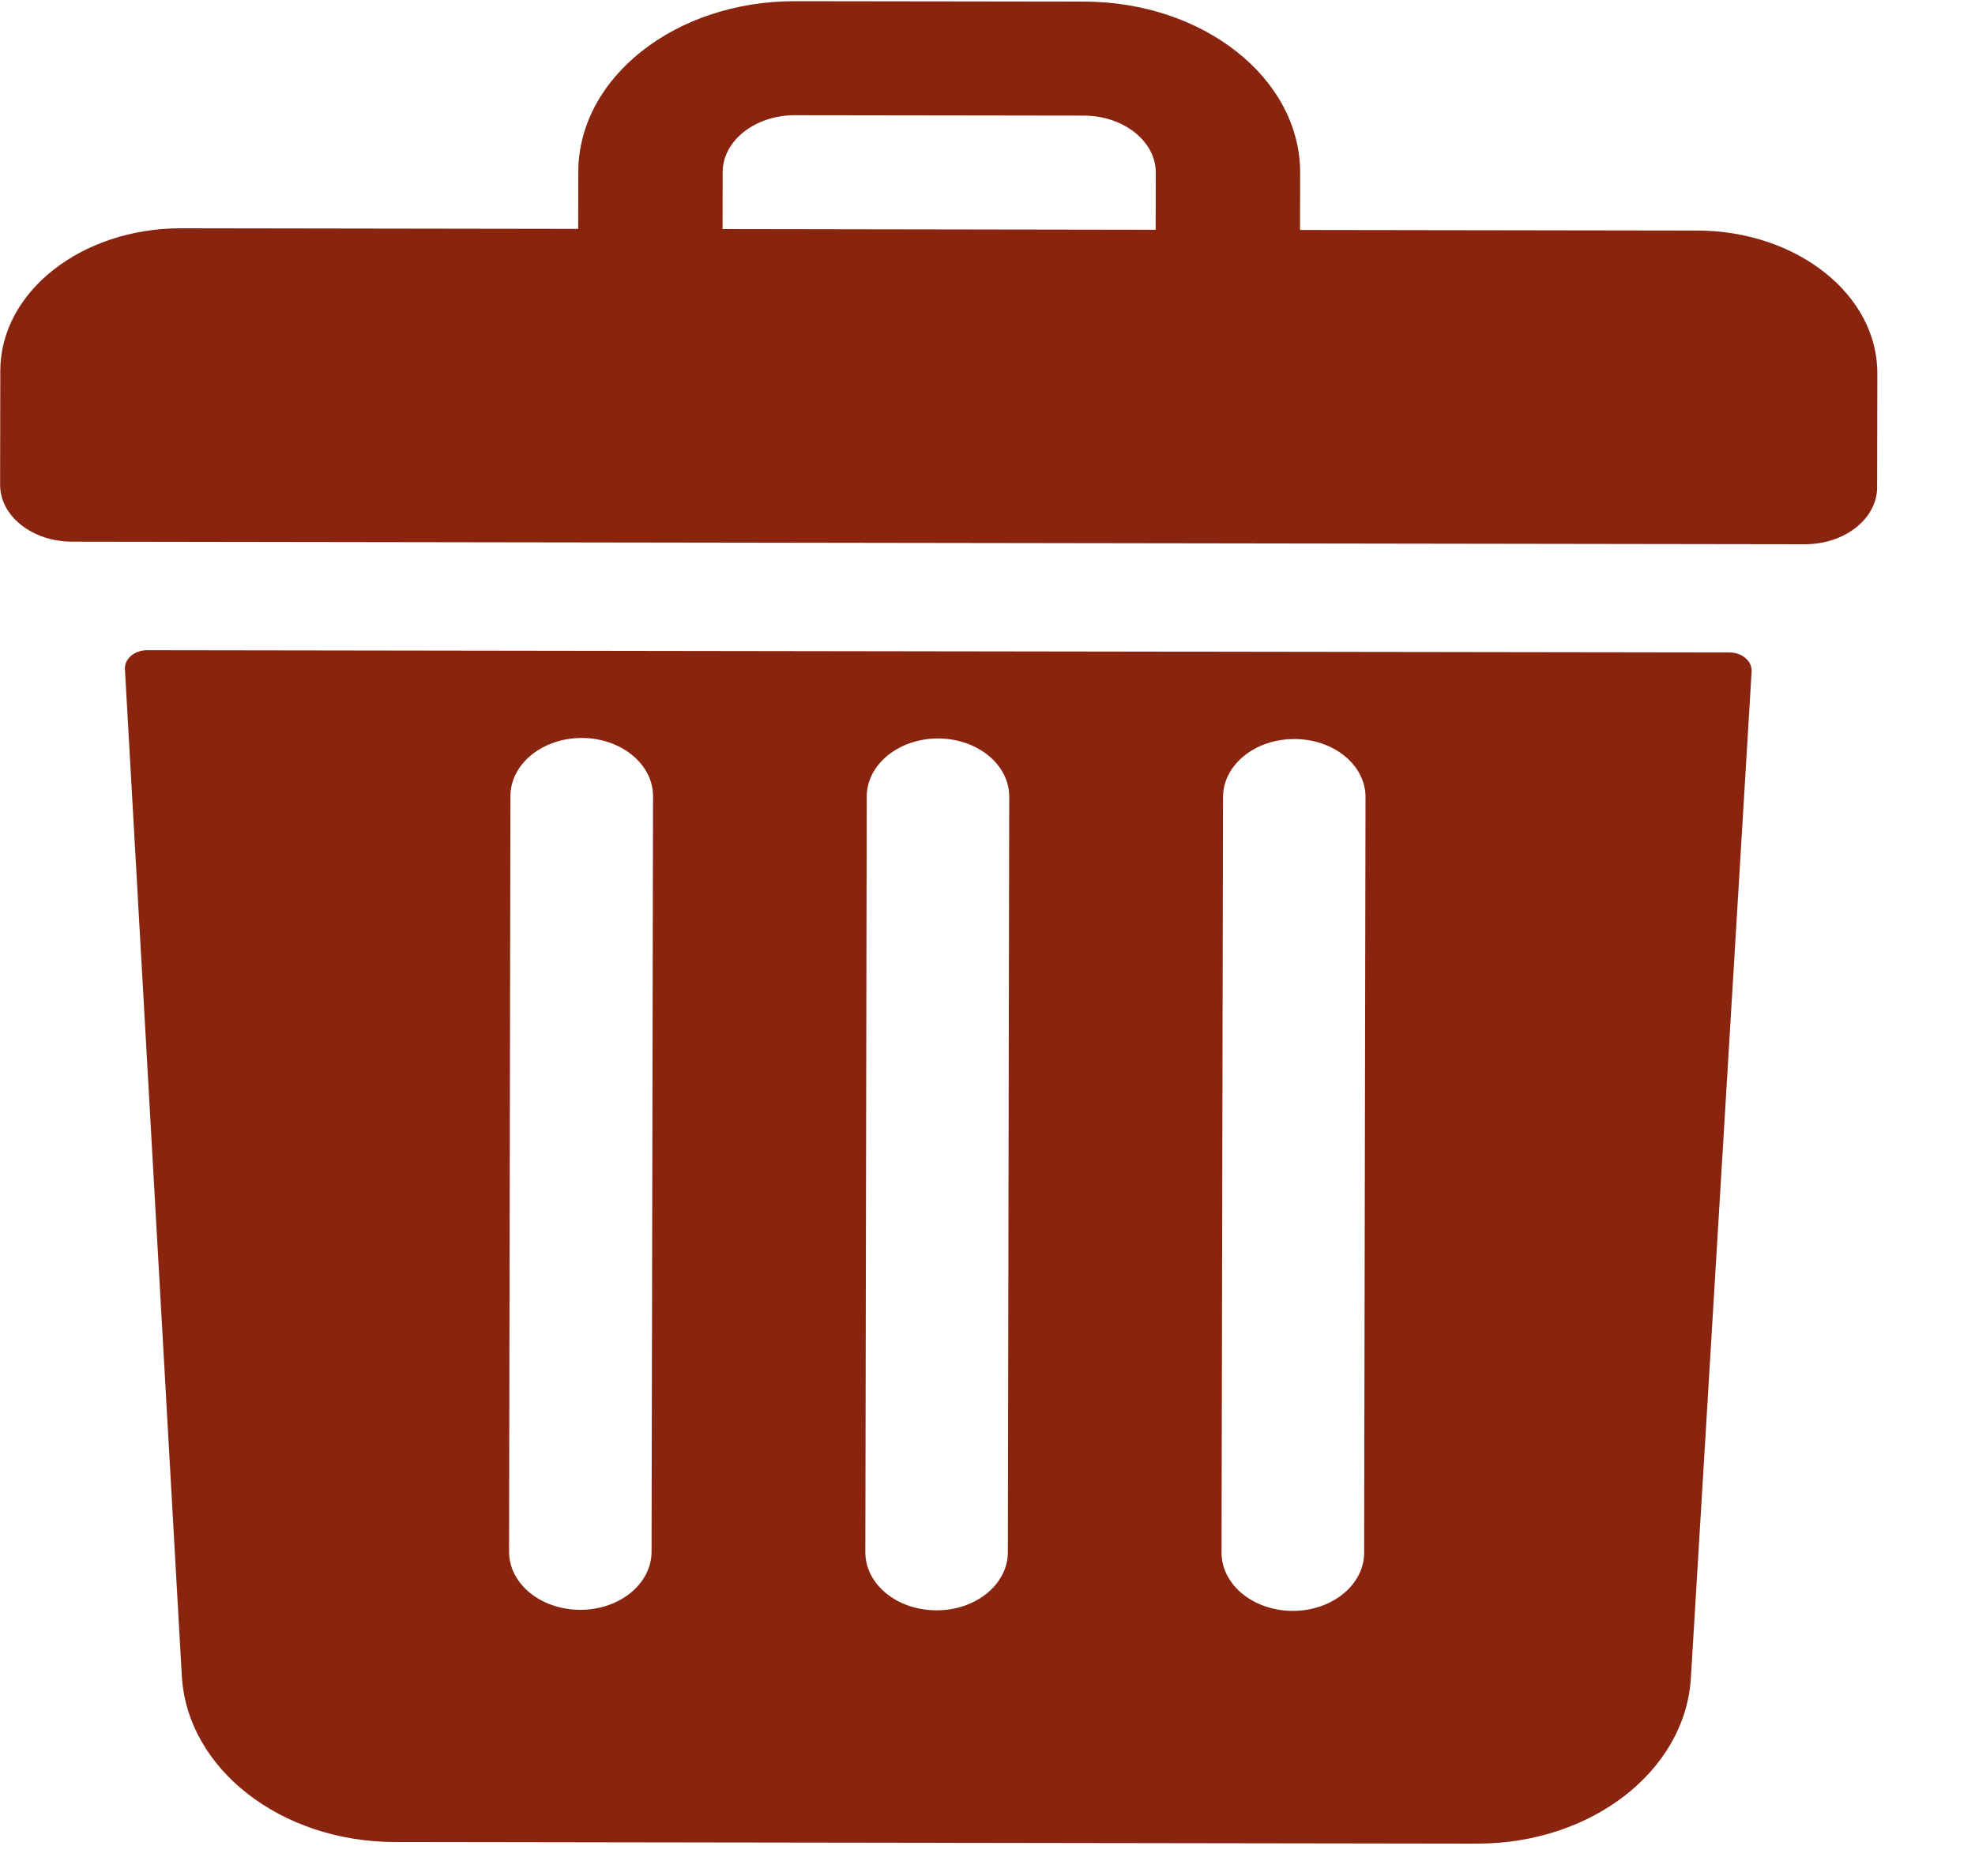 <svg width="20" height="19" viewBox="0 0 20 19" fill="none" xmlns="http://www.w3.org/2000/svg">
<path d="M17.186 2.335L13.165 2.329L13.166 1.751C13.168 0.795 12.188 0.018 10.977 0.016L8.052 0.012C6.841 0.01 5.858 0.784 5.856 1.741L5.855 2.318L1.834 2.312C0.824 2.311 0.005 2.956 0.003 3.753L0.001 4.908C0 5.227 0.327 5.486 0.731 5.486L18.277 5.512C18.68 5.513 19.008 5.254 19.009 4.936L19.011 3.781C19.013 2.984 18.195 2.336 17.186 2.335ZM7.318 1.743C7.319 1.425 7.647 1.166 8.05 1.167L10.974 1.171C11.377 1.171 11.705 1.431 11.704 1.749L11.703 2.327L7.317 2.32L7.318 1.743Z" fill="#89250F"/>
<path d="M1.491 6.585C1.362 6.585 1.259 6.672 1.265 6.777L1.841 16.971C1.894 17.914 2.842 18.654 3.999 18.656L14.957 18.672C16.115 18.674 17.066 17.936 17.123 16.993L17.738 6.801C17.744 6.696 17.642 6.608 17.513 6.608L1.491 6.585ZM12.385 8.072C12.386 7.747 12.709 7.484 13.108 7.485C13.507 7.485 13.829 7.749 13.828 8.074L13.814 15.727C13.813 16.052 13.489 16.315 13.091 16.315C12.692 16.314 12.37 16.05 12.37 15.725L12.385 8.072ZM8.777 8.067C8.778 7.742 9.101 7.479 9.5 7.479C9.899 7.48 10.221 7.744 10.22 8.069L10.206 15.722C10.205 16.047 9.882 16.31 9.483 16.309C9.084 16.309 8.762 16.045 8.763 15.72L8.777 8.067ZM5.169 8.062C5.17 7.736 5.494 7.474 5.892 7.474C6.291 7.475 6.613 7.739 6.613 8.064L6.598 15.716C6.597 16.042 6.274 16.305 5.875 16.304C5.476 16.303 5.154 16.04 5.155 15.714L5.169 8.062Z" fill="#89250F"/>
</svg>
